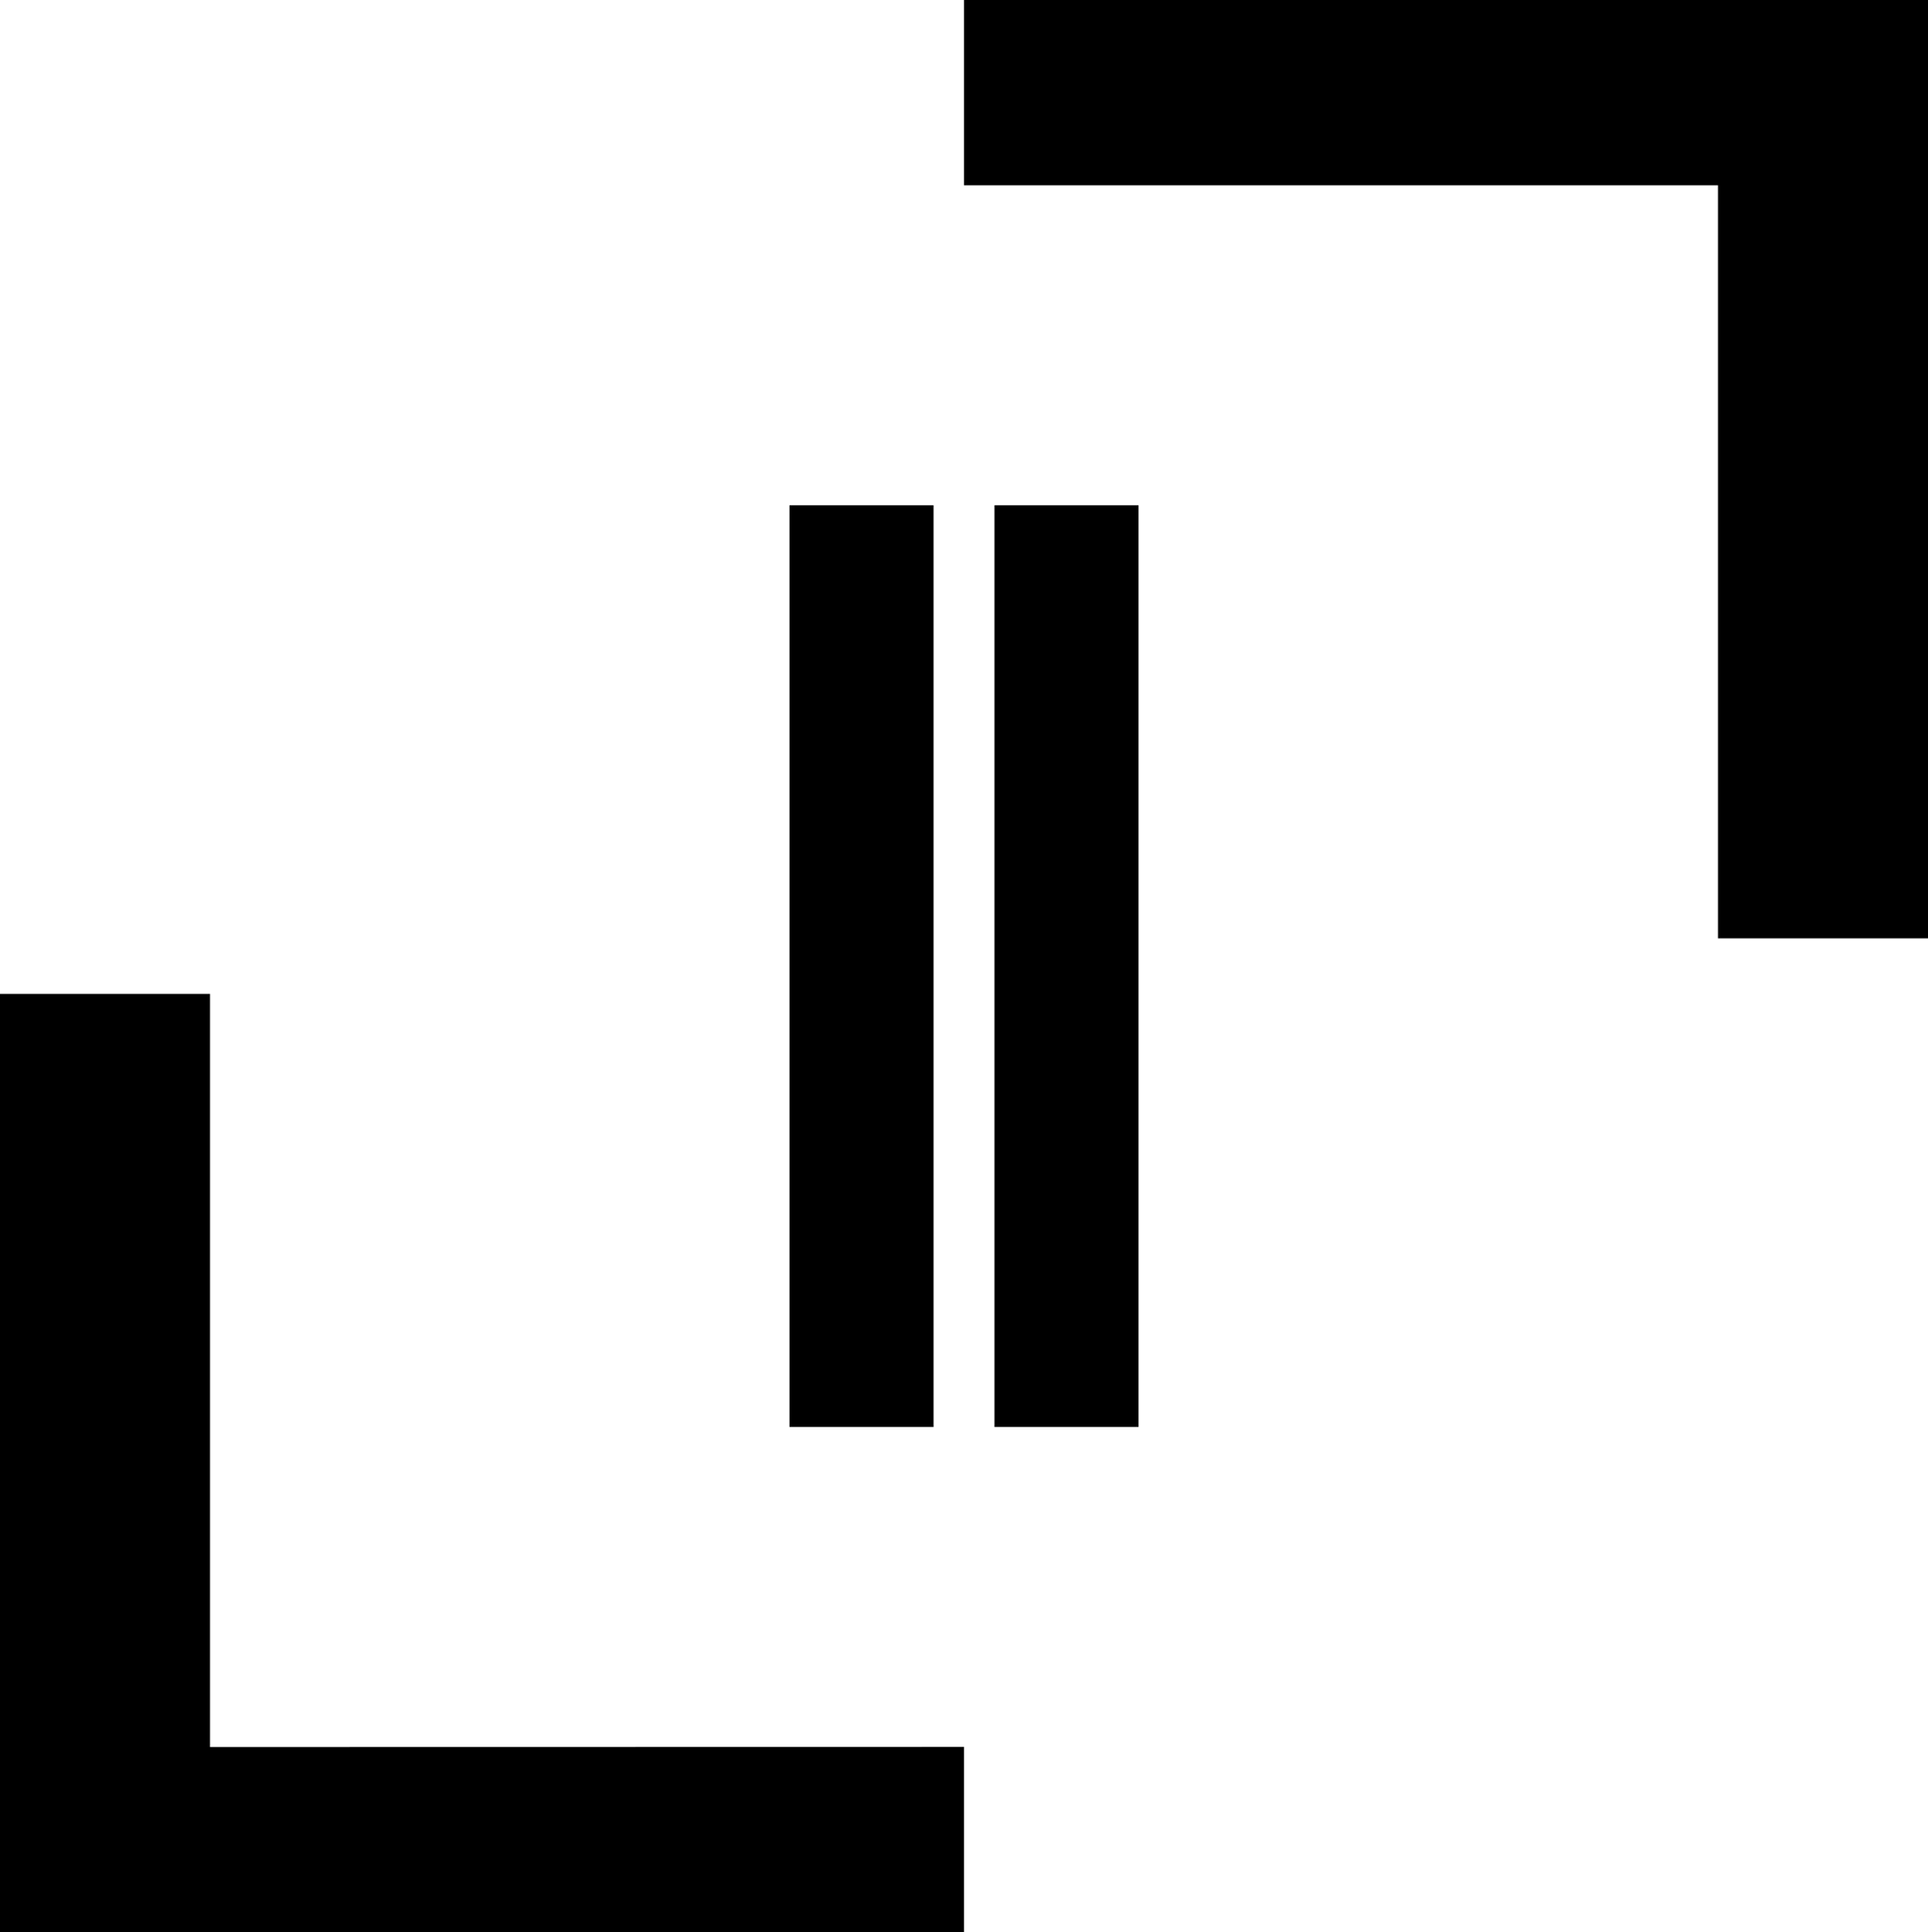 <svg id="b490350e-ed95-4da8-a194-f5f1819d7cc1" data-name="Camada 1" xmlns="http://www.w3.org/2000/svg" viewBox="0 0 988.39 990.51"><defs><style>.f98ba115-d5eb-4dd3-a0c6-64f535b85fb7{fill:#fff;}</style></defs><title>aspect 2</title><path d="M154.28,940.56V554.49H46.61v481h494.2v-95Z" transform="translate(-46.61 -45)"/><path d="M927.33,140V526H1035V45H540.81V140Z" transform="translate(-46.61 -45)"/><rect x="404.73" y="259.01" width="73.85" height="472.49"/><rect x="509.82" y="259.01" width="73.85" height="472.49"/></svg>